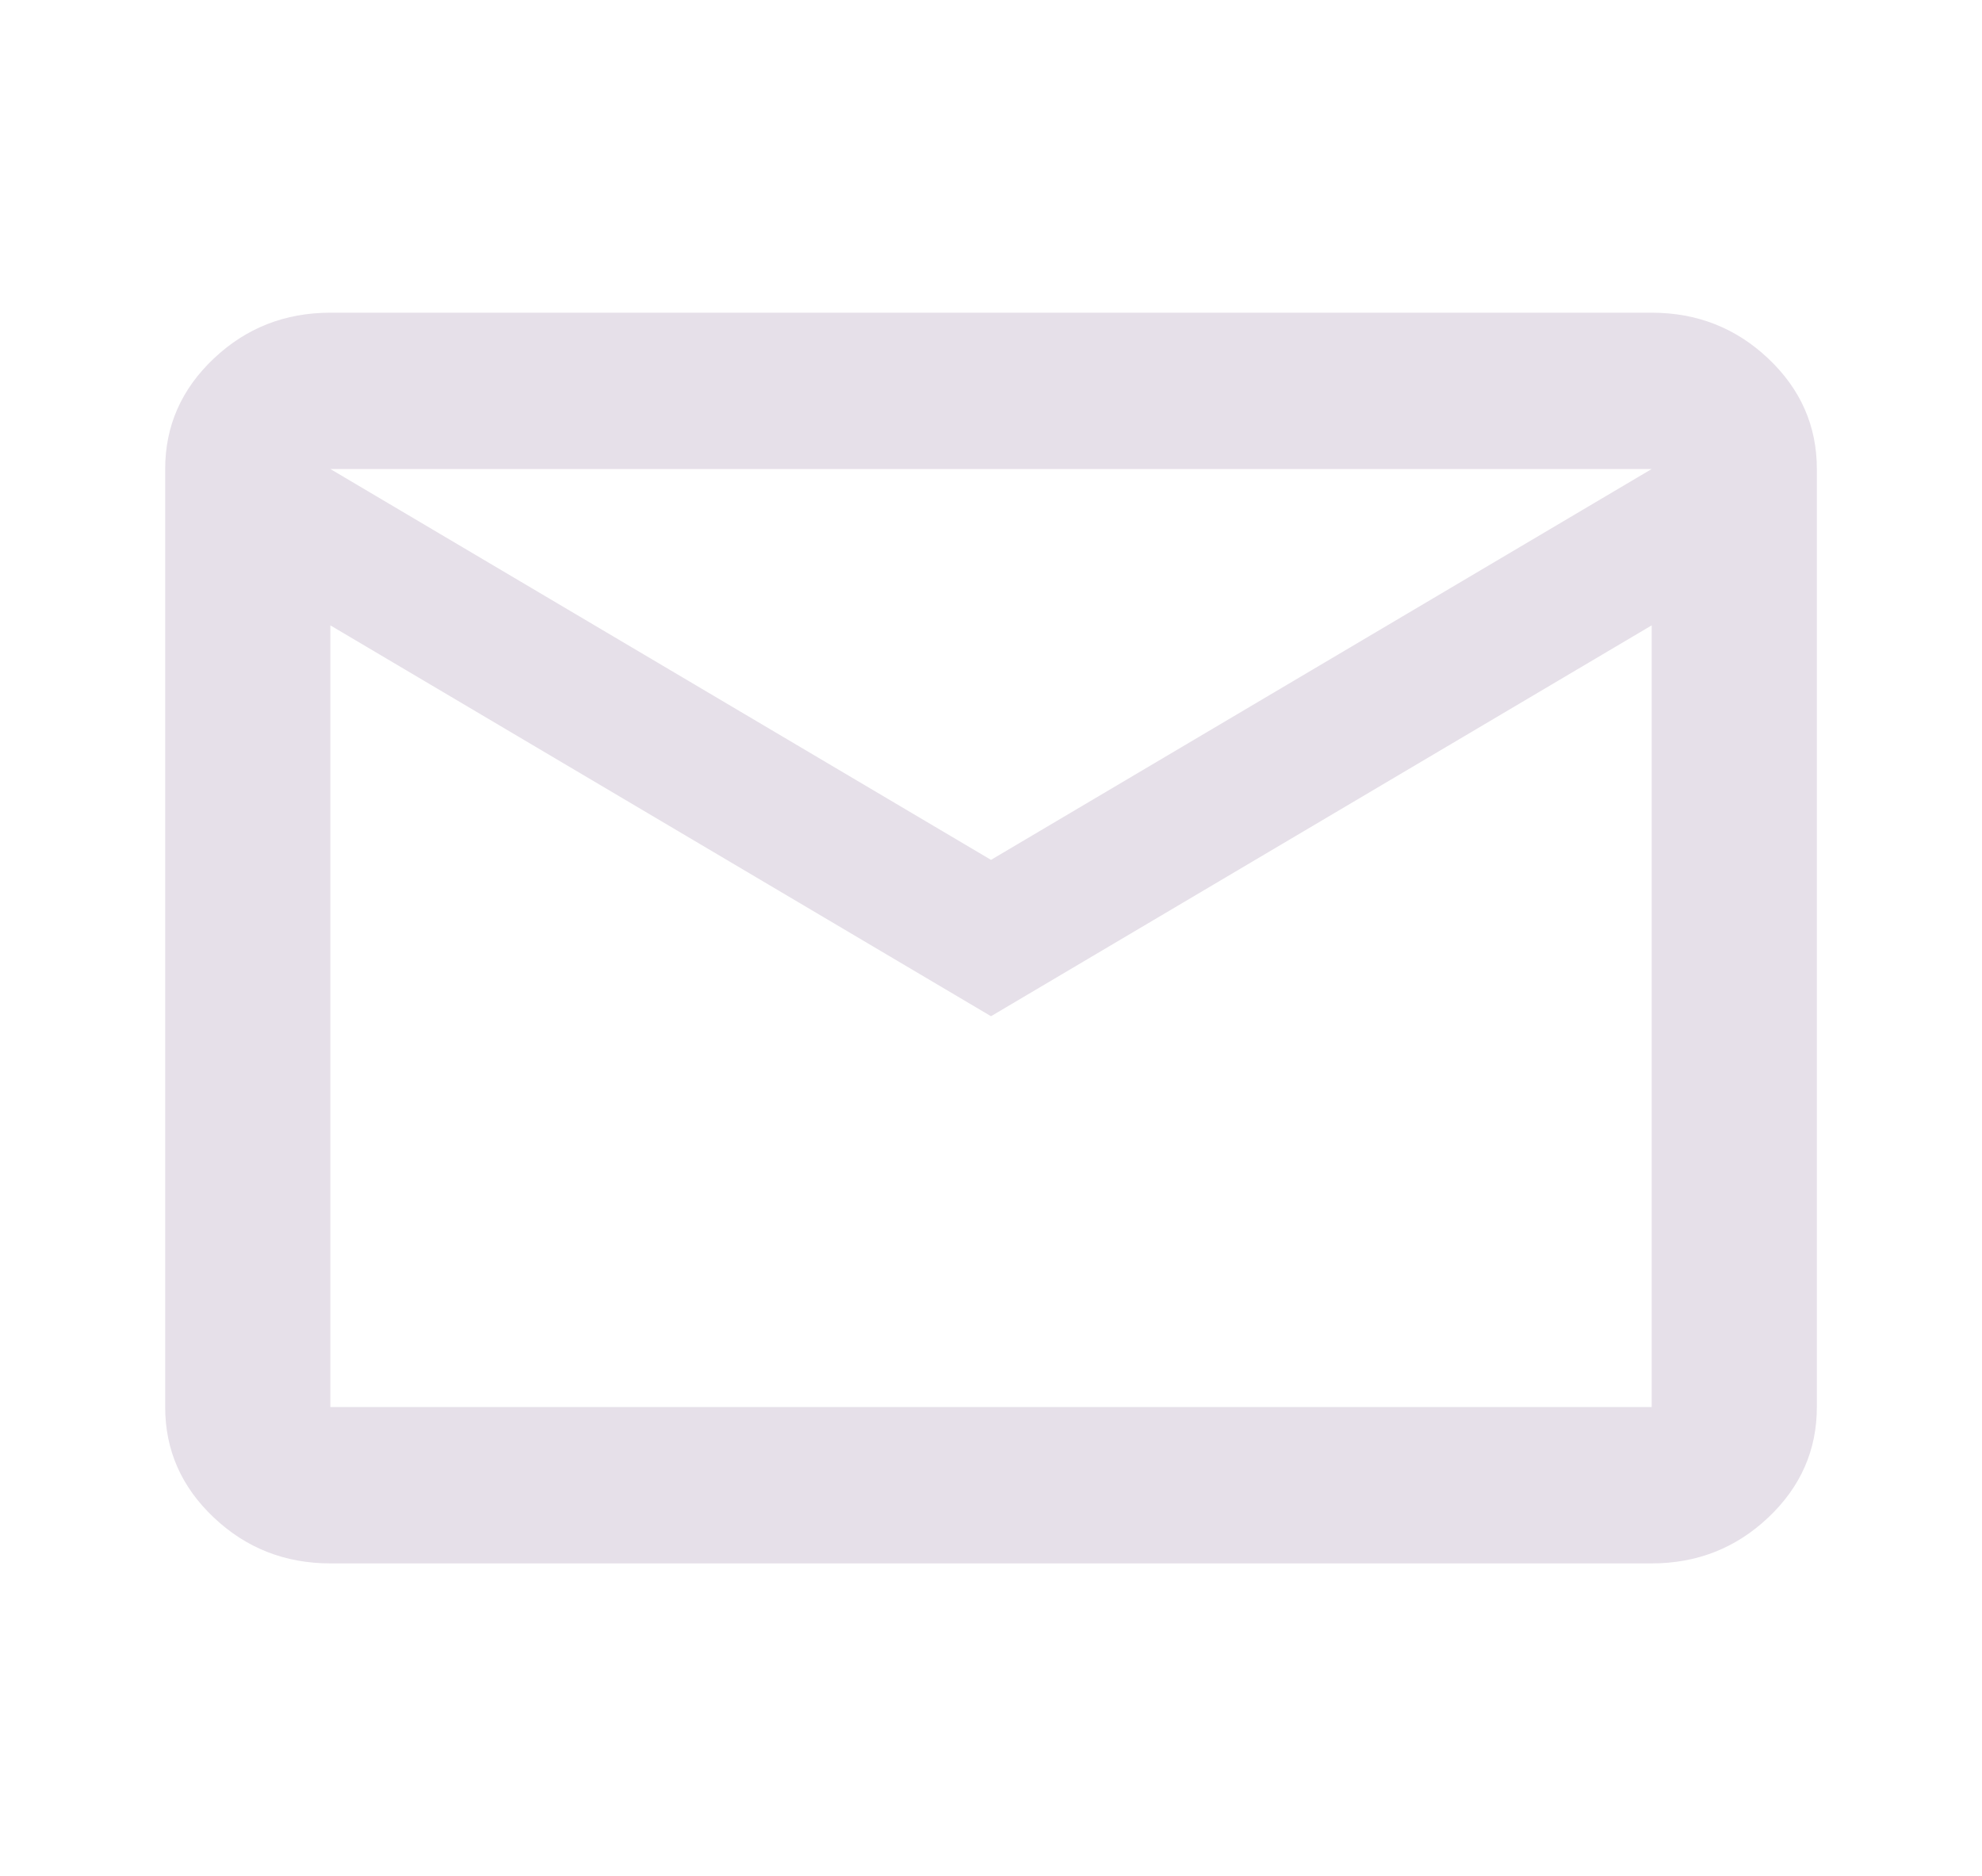 <svg width="56" height="53" viewBox="0 0 56 53" fill="none" xmlns="http://www.w3.org/2000/svg">
<path d="M9.334 44.167C8.05 44.167 6.952 43.734 6.038 42.869C5.124 42.005 4.667 40.965 4.667 39.75V13.25C4.667 12.036 5.124 10.996 6.038 10.131C6.952 9.266 8.05 8.834 9.334 8.834H46.667C47.95 8.834 49.049 9.266 49.963 10.131C50.877 10.996 51.334 12.036 51.334 13.25V39.75C51.334 40.965 50.877 42.005 49.963 42.869C49.049 43.734 47.95 44.167 46.667 44.167H9.334ZM28 28.709L9.334 17.667V39.75H46.667V17.667L28 28.709ZM28 24.292L46.667 13.25H9.334L28 24.292ZM9.334 17.667V13.25V39.75V17.667Z" fill="#E6E0E9"/>
</svg>

